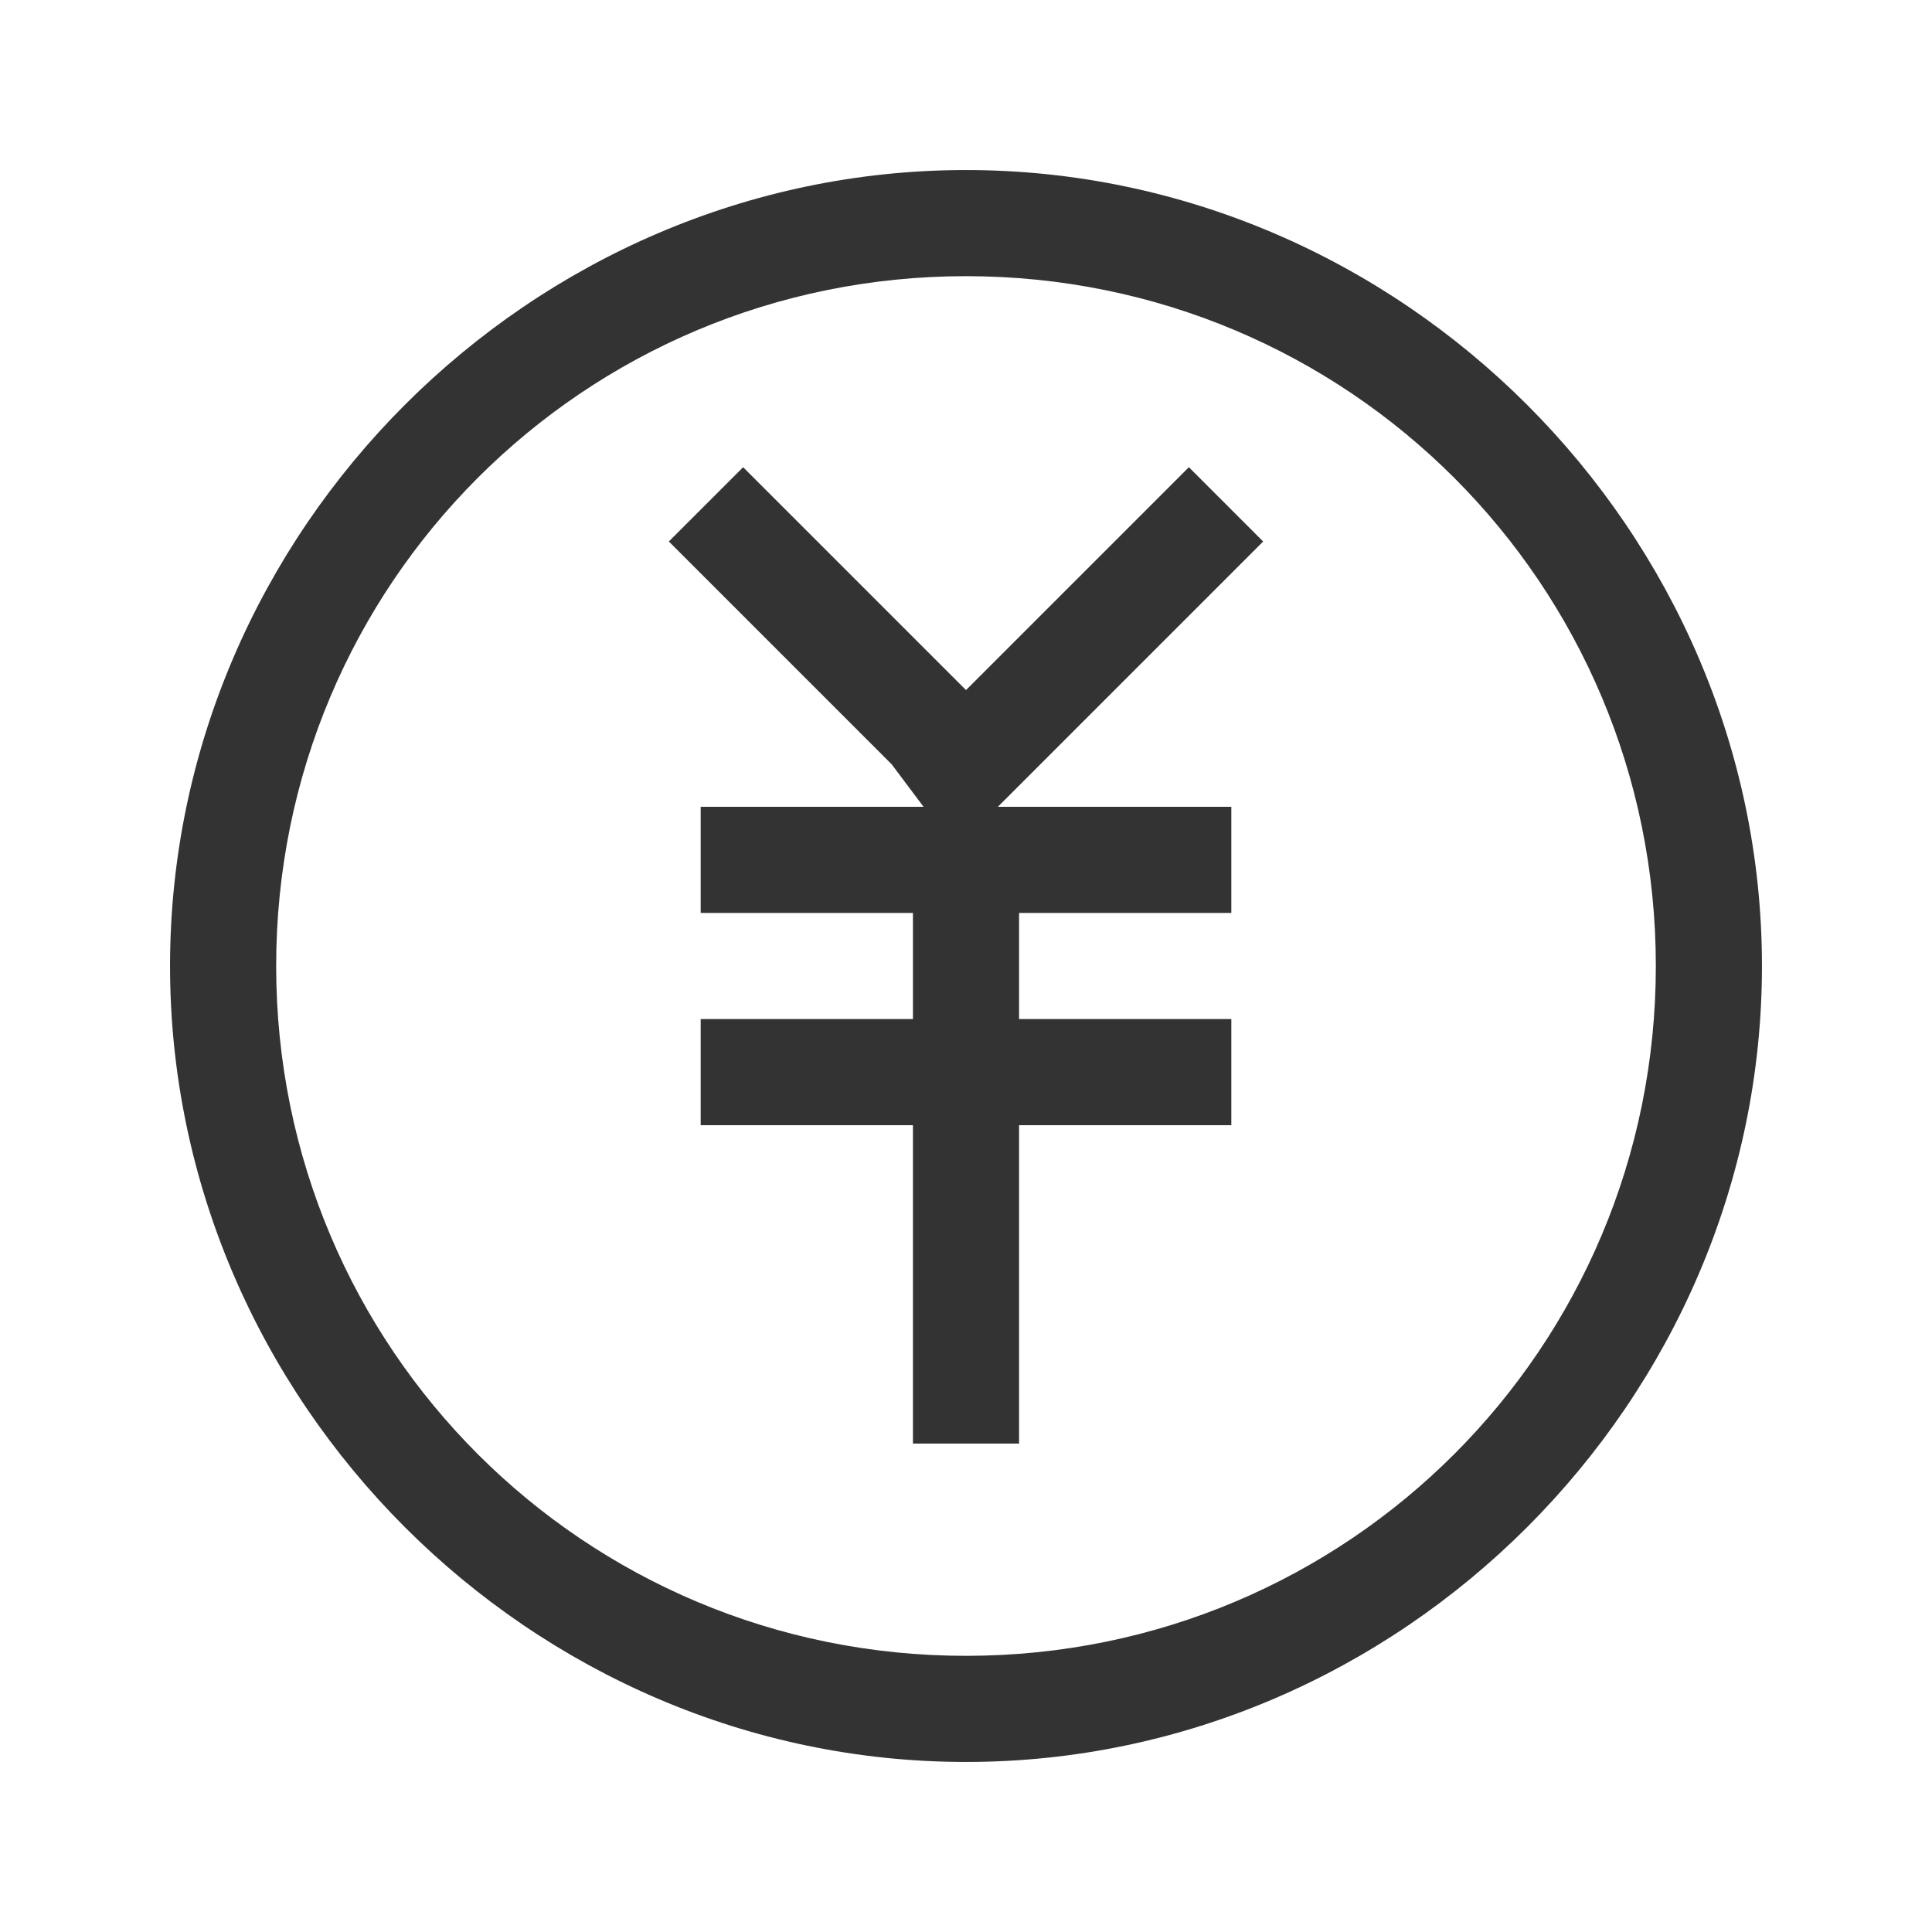 <?xml version="1.0" standalone="no"?><!DOCTYPE svg PUBLIC "-//W3C//DTD SVG 1.1//EN" "http://www.w3.org/Graphics/SVG/1.1/DTD/svg11.dtd"><svg t="1536808628684" class="icon" style="" viewBox="0 0 1024 1024" version="1.1" xmlns="http://www.w3.org/2000/svg" p-id="3546" xmlns:xlink="http://www.w3.org/1999/xlink" width="32" height="32"><defs><style type="text/css"></style></defs><path d="M528.875 427.625l140.625-140.625-39.375-39.375-118.125 118.125-118.125-118.125-39.375 39.375 118.125 118.125 16.875 22.5h-118.125v56.25h112.5v56.25h-112.5v56.25h112.5v168.75h56.25v-168.75h112.5v-56.25h-112.5v-56.25h112.5v-56.25h-123.75z" fill="#333333" p-id="3547"></path><path d="M512 90.125c-230.625 0-421.875 191.25-421.875 421.875s191.25 421.875 421.875 421.875 421.875-191.25 421.875-421.875-191.25-421.875-421.875-421.875zM512 877.625c-202.5 0-365.625-163.125-365.625-365.625s163.125-365.625 365.625-365.625 365.625 163.125 365.625 365.625-163.125 365.625-365.625 365.625z" fill="#333333" p-id="3548"></path></svg>